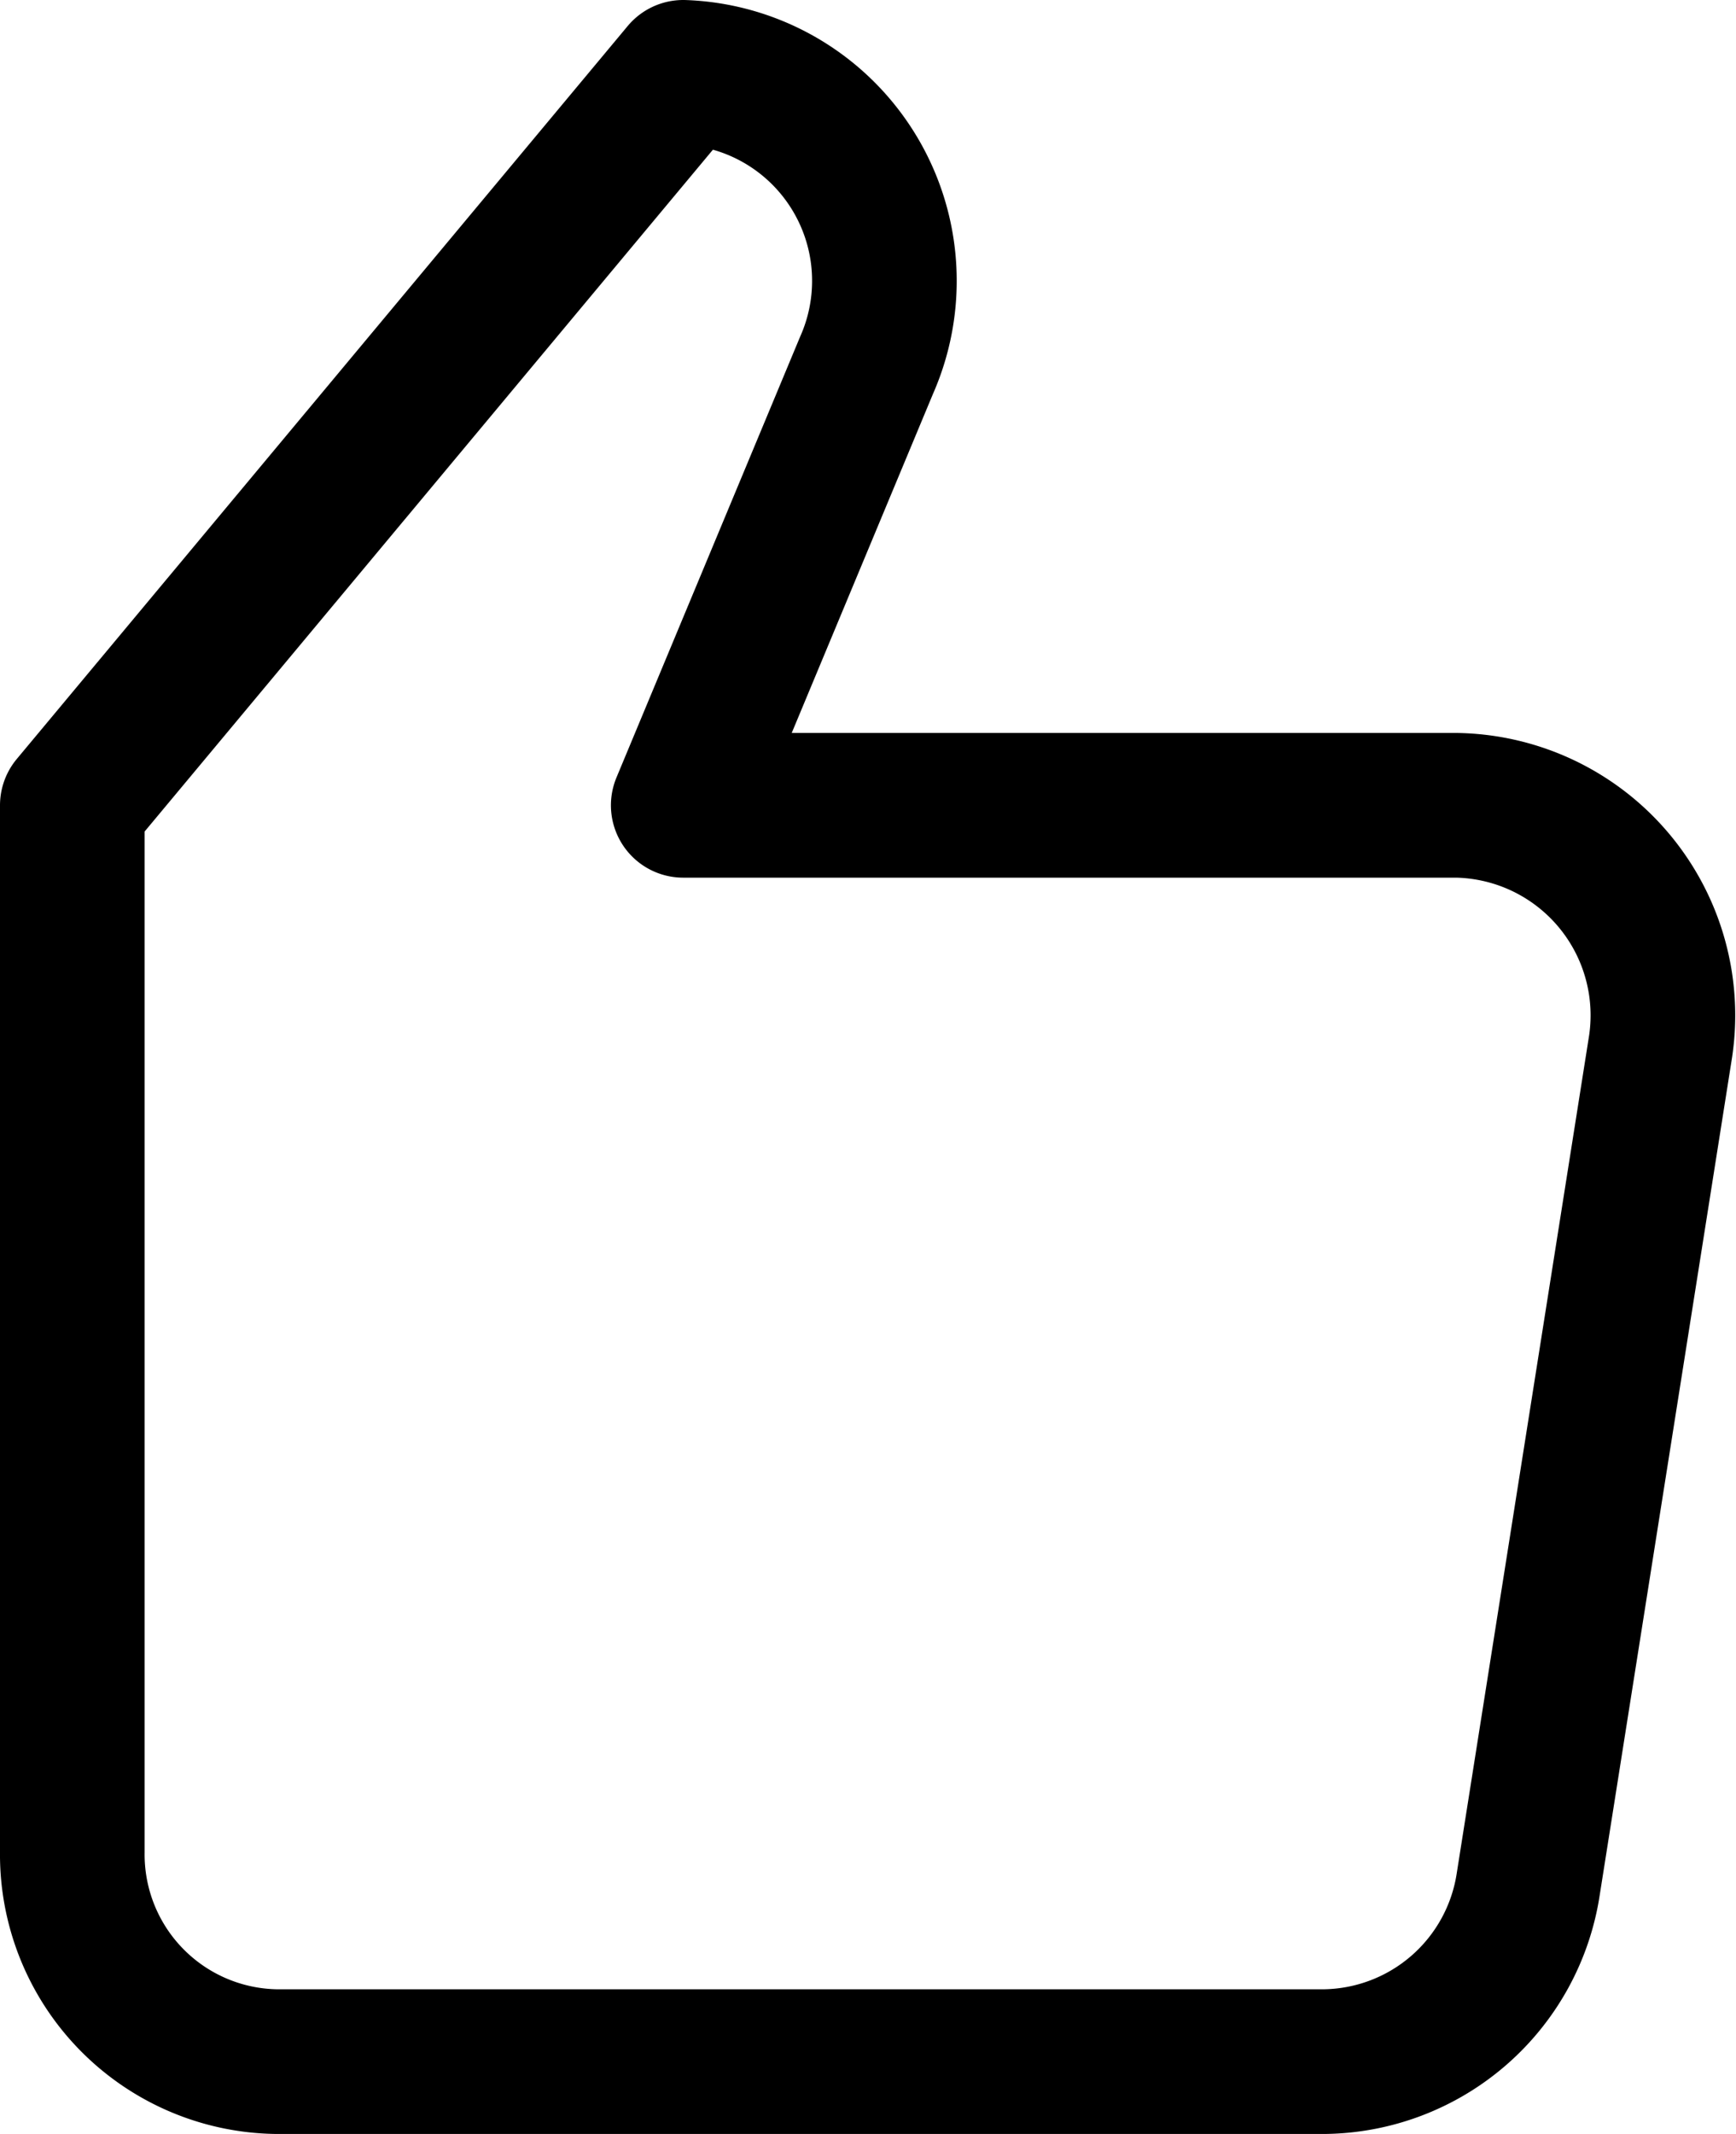 <svg xmlns="http://www.w3.org/2000/svg" width="12.003" height="14.75" viewBox="0 0 12.003 14.75">
  <path id="패스_14460" data-name="패스 14460" d="M0,12.3V5.066L4.224,0h0A1.442,1.442,0,0,1,5.491,2.026L4.224,5.066h5.35A1.452,1.452,0,0,1,10.982,6.73l-.915,5.789a1.444,1.444,0,0,1-1.408,1.23H1.408A1.432,1.432,0,0,1,0,12.3Z" transform="translate(0.5 0.5)" fill="none" stroke="#000" stroke-linecap="round" stroke-linejoin="round" stroke-width="1" fill-rule="evenodd"/>
</svg>
